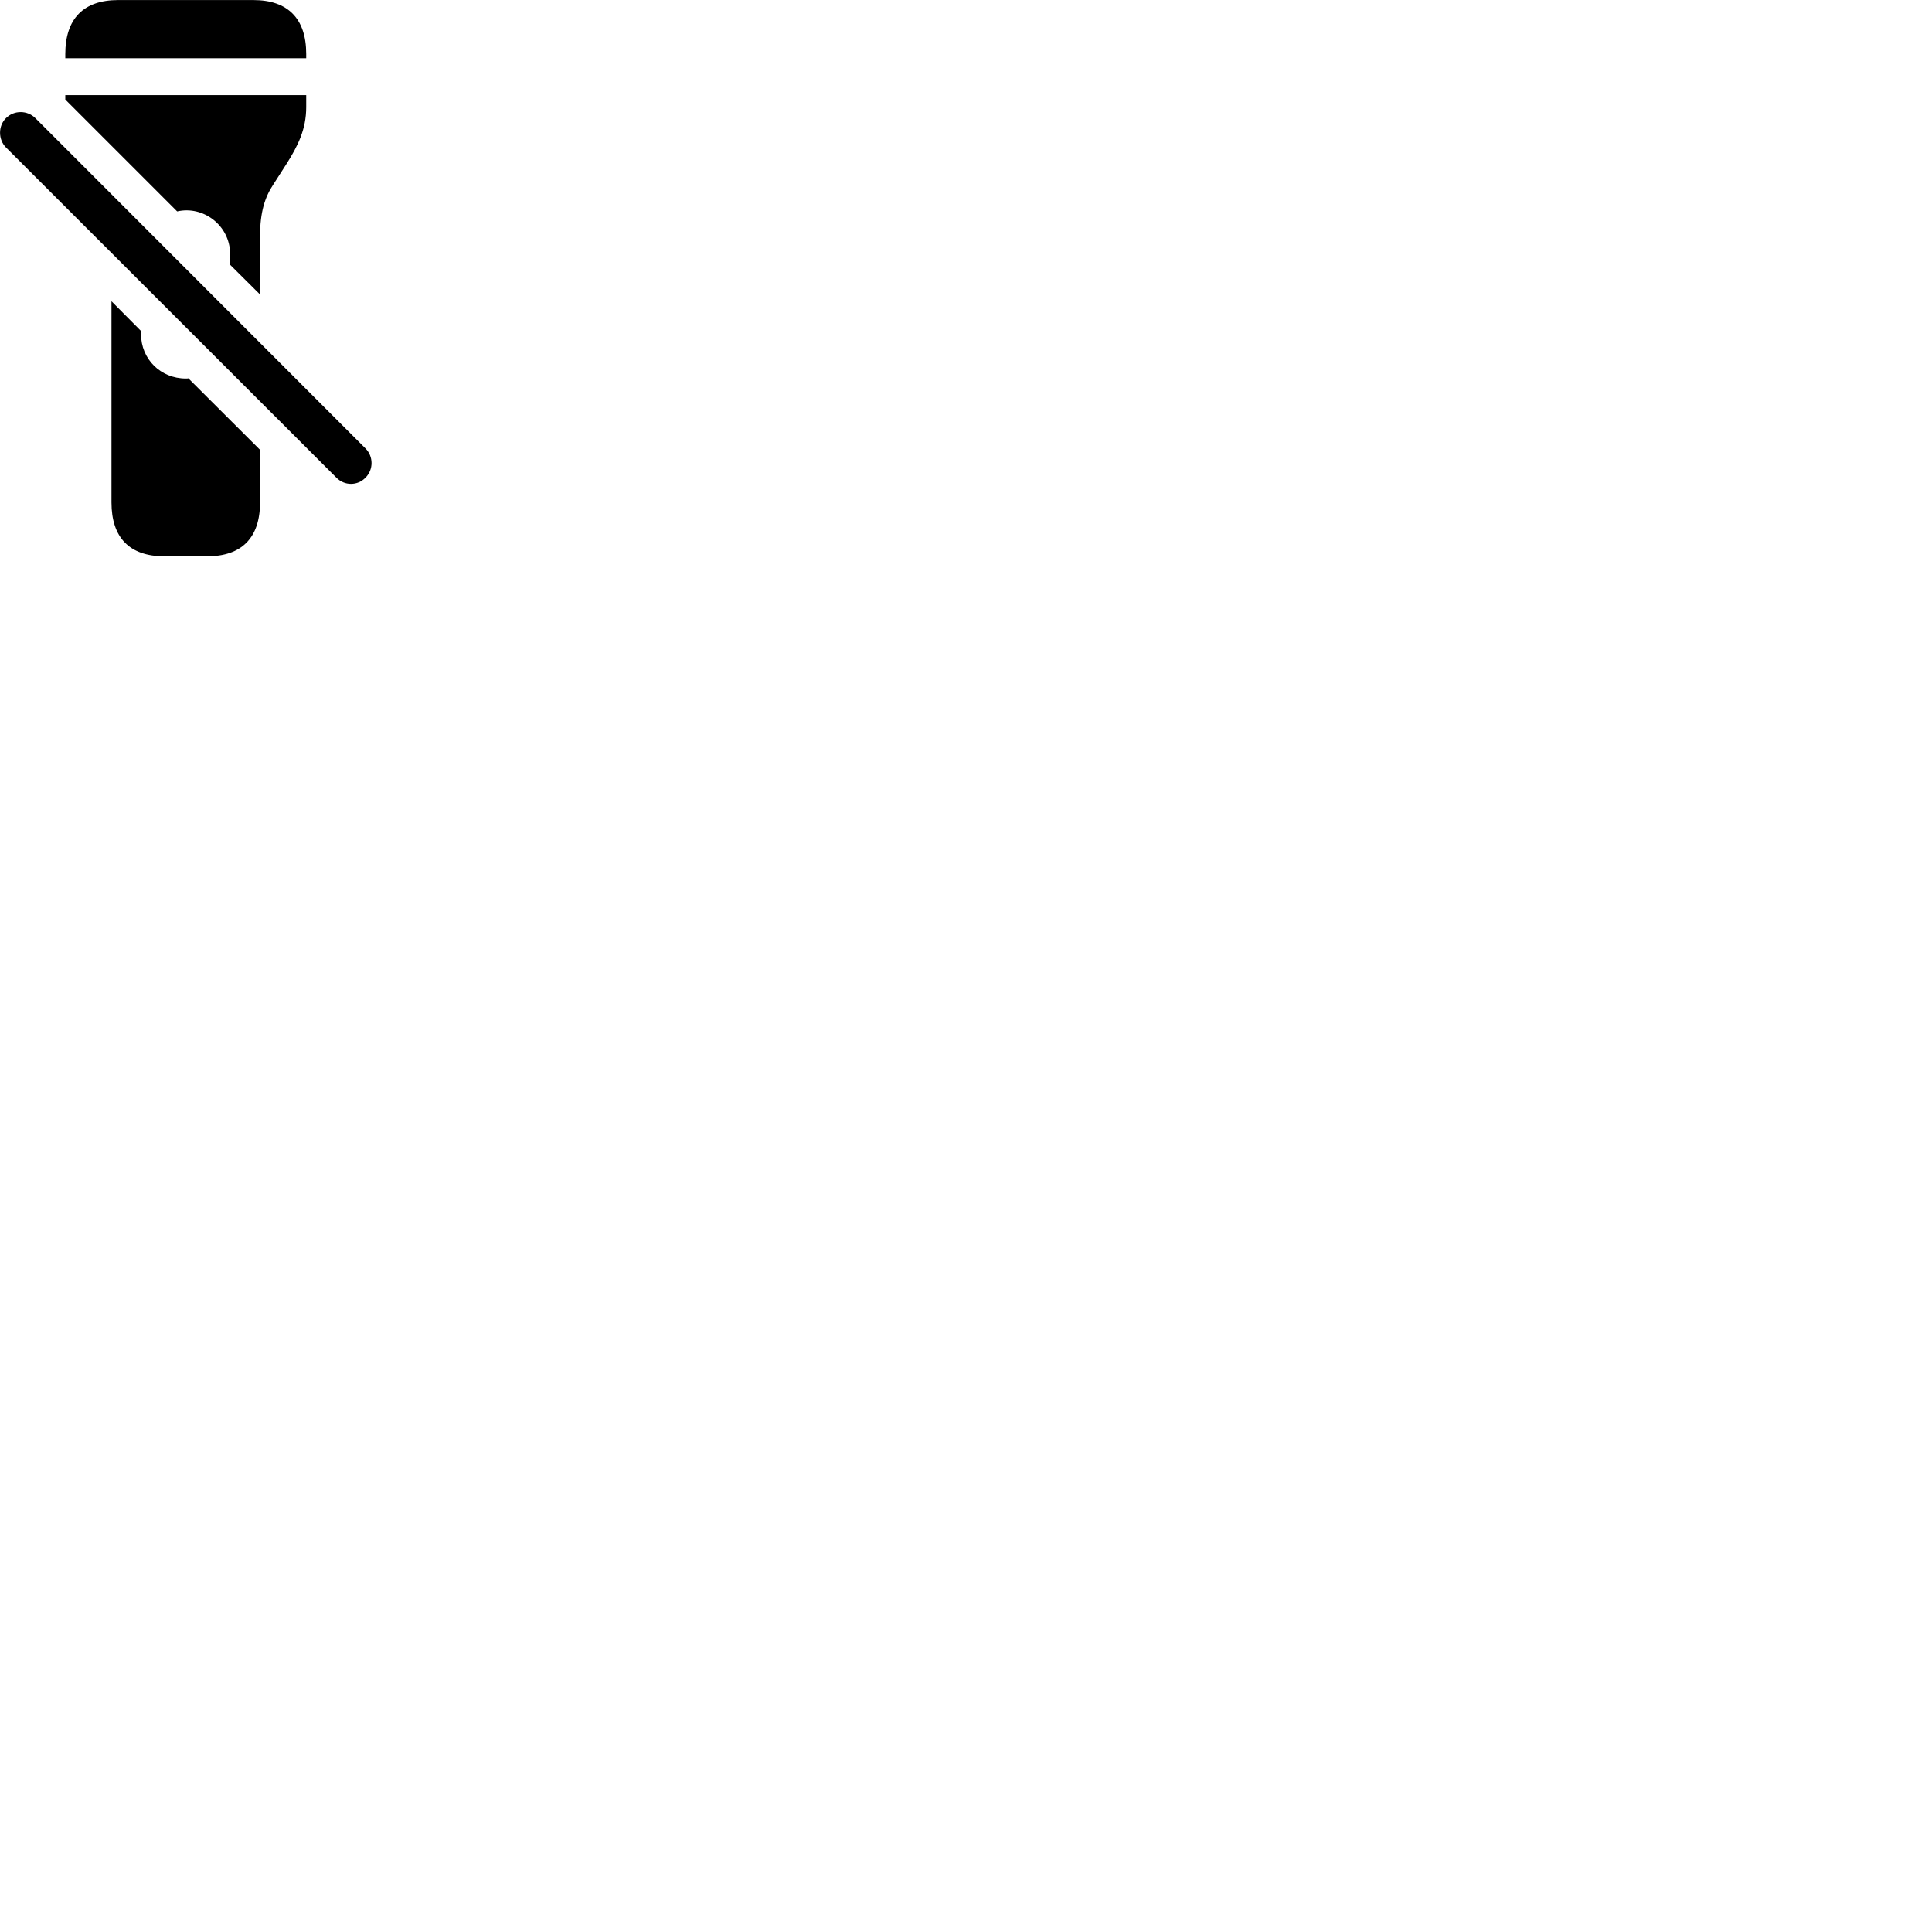 
        <svg xmlns="http://www.w3.org/2000/svg" viewBox="0 0 100 100">
            <path d="M3.38 3.013H15.85V2.793C15.85 0.963 14.9 0.003 13.12 0.003H6.11C4.33 0.003 3.38 0.963 3.38 2.793ZM13.46 15.243V12.223C13.46 10.983 13.71 10.203 14.15 9.543L14.83 8.483C15.41 7.563 15.85 6.703 15.85 5.543V4.923H3.38V5.153L9.17 10.943C10.53 10.633 11.89 11.673 11.91 13.113V13.703ZM0.31 7.633L17.41 24.723C17.83 25.153 18.51 25.153 18.92 24.723C19.34 24.303 19.33 23.623 18.92 23.213L1.83 6.113C1.42 5.703 0.73 5.693 0.31 6.113C-0.1 6.513 -0.1 7.223 0.31 7.633ZM8.5 28.793H10.73C12.5 28.793 13.46 27.843 13.46 26.003V23.283L9.75 19.583C9.72 19.593 9.66 19.593 9.62 19.593C8.31 19.593 7.3 18.583 7.3 17.293V17.133L5.77 15.593V26.003C5.77 27.843 6.72 28.793 8.5 28.793Z" />
        </svg>
    